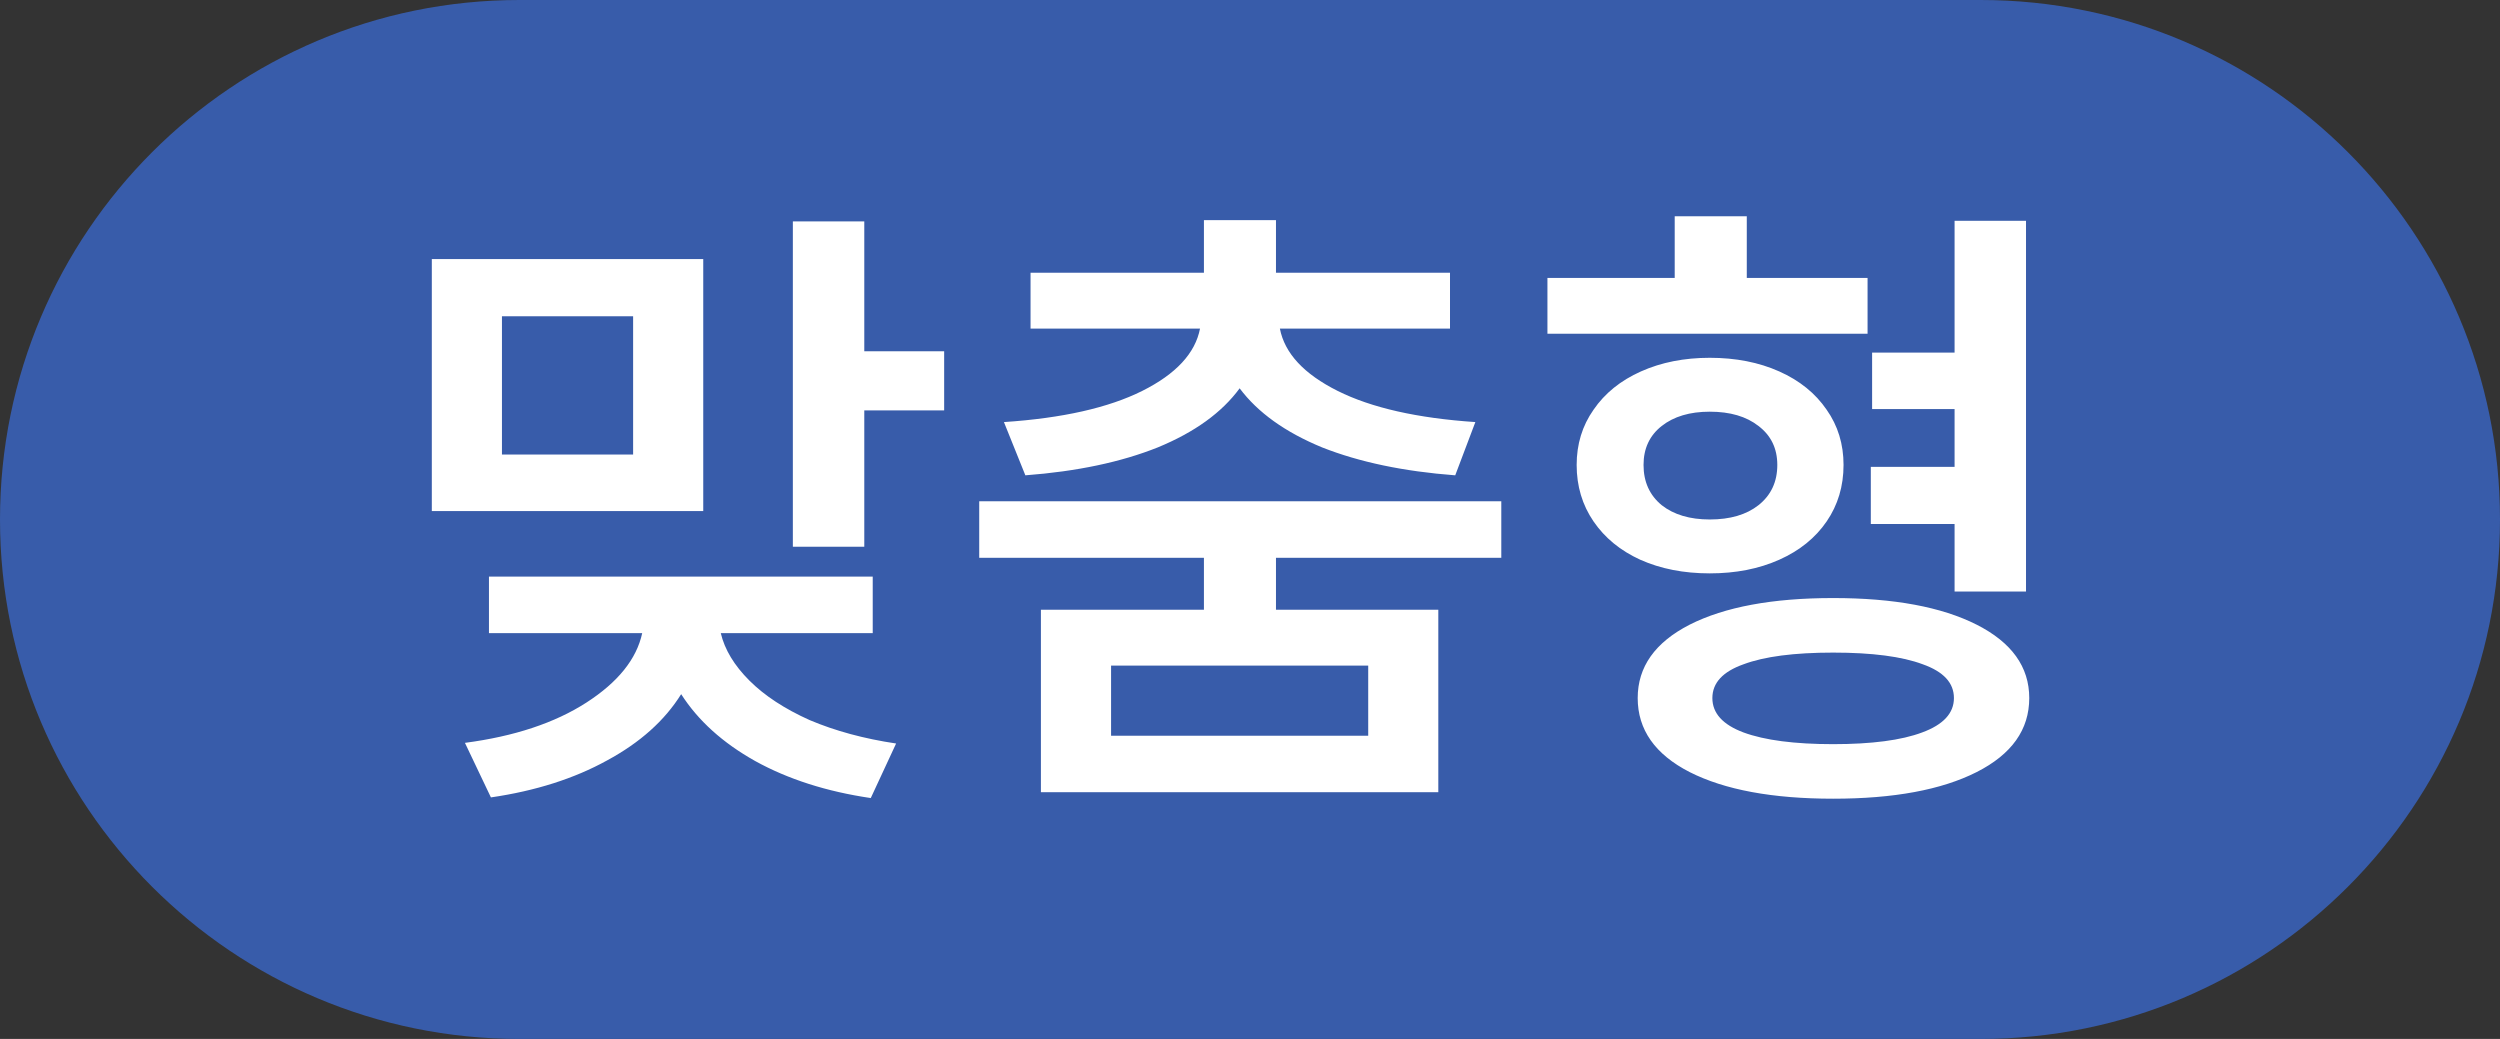 <svg width="77" height="32" viewBox="0 0 77 32" fill="none" xmlns="http://www.w3.org/2000/svg">
<rect x="0" y="0" width="77" height="32" fill="#333333" stroke="none"/>
<path d="M0 16C0 7.163 7.163 0 16 0H61C69.837 0 77 7.163 77 16C77 24.837 69.837 32 61 32H16C7.163 32 0 24.837 0 16Z" fill="#385CAA"/>
<path d="M21.66 7.98V15.74H13.3V7.98H21.66ZM14.32 22.88C15.84 22.68 17.087 22.267 18.06 21.64C19.033 21.013 19.607 20.3 19.78 19.5H15.06V17.76H26.88V19.5H22.2C22.32 20.007 22.613 20.493 23.08 20.96C23.547 21.427 24.167 21.833 24.94 22.18C25.727 22.513 26.613 22.753 27.6 22.9L26.82 24.58C25.46 24.38 24.273 24 23.26 23.44C22.26 22.88 21.5 22.193 20.98 21.38C20.473 22.193 19.713 22.873 18.7 23.42C17.687 23.98 16.493 24.36 15.12 24.56L14.32 22.88ZM19.5 14V9.74H15.46V14H19.5ZM24.42 6.82H26.62V10.82H29.08V12.64H26.62V16.84H24.42V6.82ZM46.24 15.44V17.18H39.3V18.78H44.3V24.4H32.06V18.78H37.081V17.18H30.16V15.44H46.24ZM30.921 13C32.721 12.88 34.141 12.56 35.181 12.04C36.221 11.52 36.814 10.88 36.961 10.12H31.741V8.4H37.081V6.78H39.3V8.4H44.66V10.12H39.42C39.567 10.88 40.16 11.52 41.2 12.04C42.24 12.56 43.654 12.88 45.441 13L44.821 14.64C43.234 14.52 41.867 14.233 40.721 13.78C39.587 13.313 38.74 12.707 38.181 11.96C37.634 12.707 36.794 13.313 35.66 13.78C34.527 14.233 33.167 14.52 31.581 14.64L30.921 13ZM42.141 22.66V20.5H34.221V22.66H42.141ZM60.201 10.86V6.8H62.401V18.22H60.201V16.14H57.621V14.38H60.201V12.6H57.661V10.86H60.201ZM47.661 8.56H51.581V6.66H53.801V8.56H57.521V10.28H47.661V8.56ZM48.561 14.32C48.561 13.68 48.734 13.113 49.081 12.62C49.428 12.113 49.914 11.72 50.541 11.44C51.168 11.16 51.874 11.02 52.661 11.02C53.461 11.02 54.174 11.16 54.801 11.44C55.428 11.72 55.914 12.113 56.261 12.62C56.608 13.113 56.781 13.68 56.781 14.32C56.781 14.973 56.608 15.553 56.261 16.06C55.914 16.567 55.428 16.96 54.801 17.24C54.174 17.52 53.461 17.66 52.661 17.66C51.861 17.66 51.148 17.52 50.521 17.24C49.908 16.96 49.428 16.567 49.081 16.06C48.734 15.553 48.561 14.973 48.561 14.32ZM50.441 21.5C50.441 20.54 50.974 19.787 52.041 19.24C53.121 18.693 54.594 18.42 56.461 18.42C58.328 18.42 59.801 18.693 60.881 19.24C61.961 19.787 62.501 20.54 62.501 21.5C62.501 22.473 61.961 23.233 60.881 23.78C59.801 24.327 58.328 24.6 56.461 24.6C54.594 24.6 53.121 24.327 52.041 23.78C50.974 23.233 50.441 22.473 50.441 21.5ZM50.621 14.32C50.621 14.84 50.808 15.253 51.181 15.56C51.554 15.853 52.048 16 52.661 16C53.288 16 53.788 15.853 54.161 15.56C54.548 15.253 54.741 14.84 54.741 14.32C54.741 13.813 54.548 13.413 54.161 13.12C53.788 12.827 53.288 12.68 52.661 12.68C52.048 12.68 51.554 12.827 51.181 13.12C50.808 13.413 50.621 13.813 50.621 14.32ZM52.741 21.5C52.741 21.967 53.061 22.32 53.701 22.56C54.354 22.8 55.274 22.92 56.461 22.92C57.648 22.92 58.561 22.8 59.201 22.56C59.854 22.32 60.181 21.967 60.181 21.5C60.181 21.033 59.861 20.687 59.221 20.46C58.581 20.22 57.661 20.1 56.461 20.1C55.261 20.1 54.341 20.22 53.701 20.46C53.061 20.687 52.741 21.033 52.741 21.5Z" fill="white"/>
</svg>
